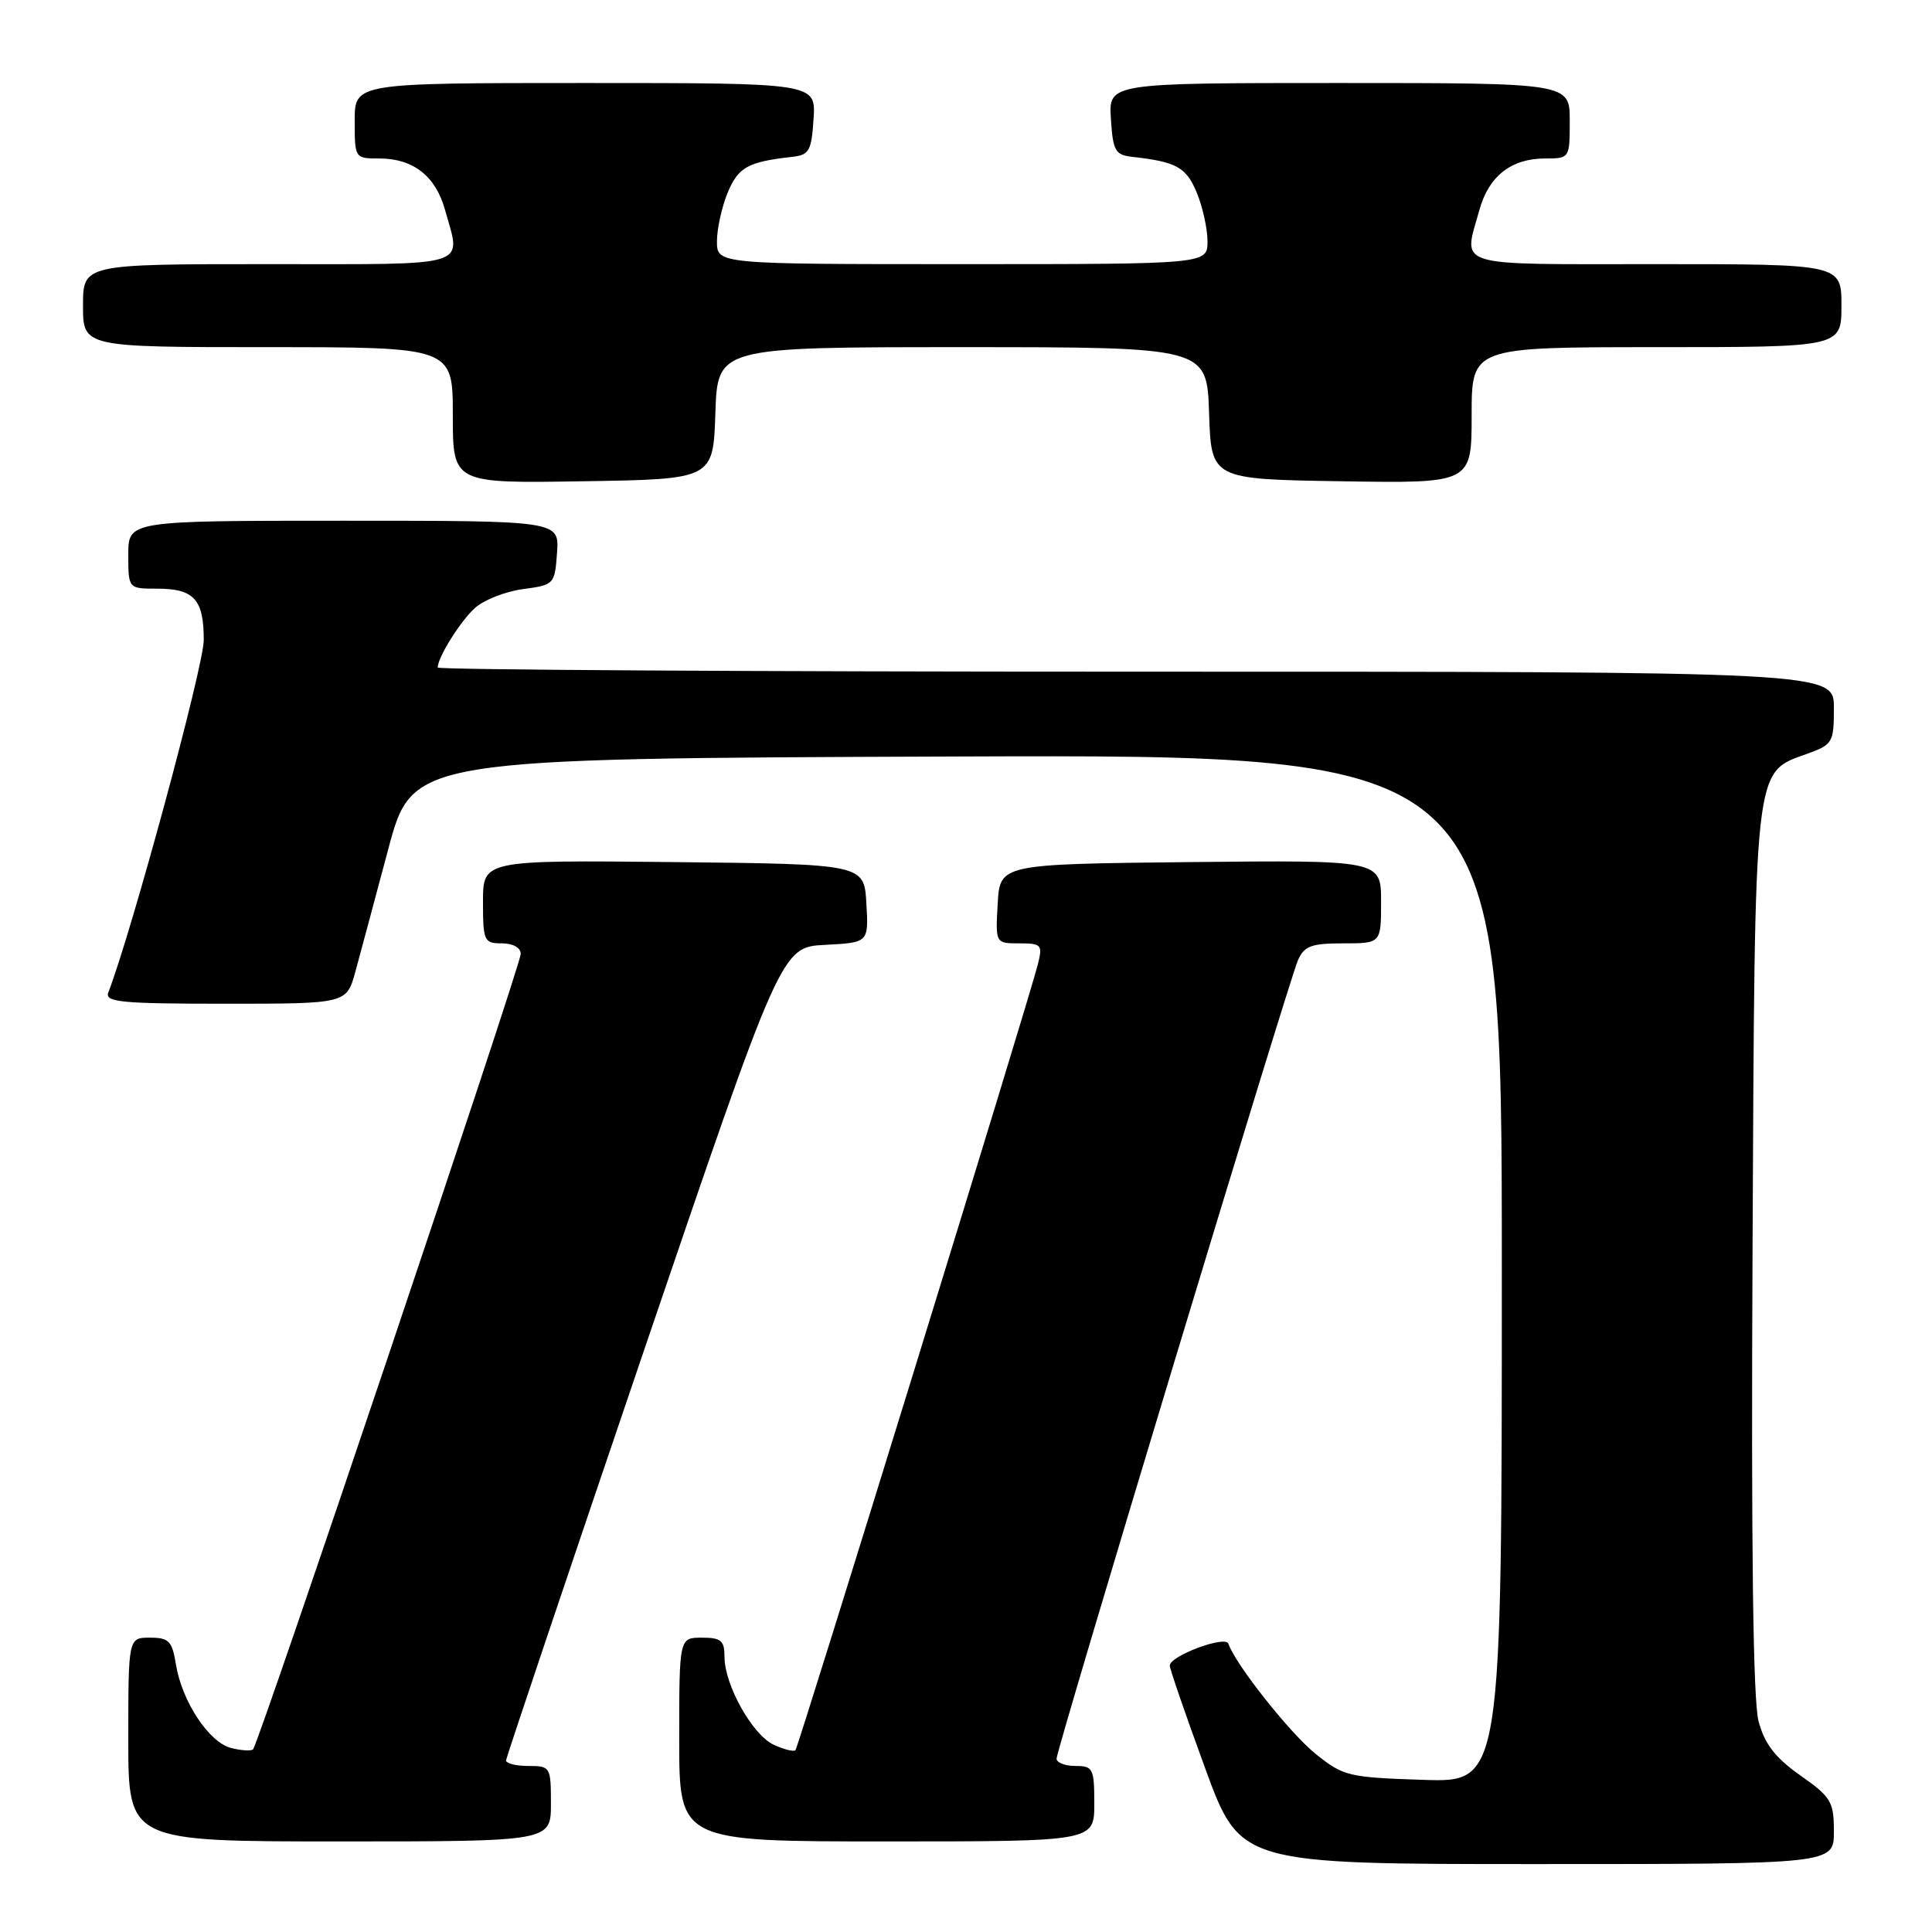 <?xml version="1.0" encoding="UTF-8" standalone="no"?>
<!DOCTYPE svg PUBLIC "-//W3C//DTD SVG 1.1//EN" "http://www.w3.org/Graphics/SVG/1.1/DTD/svg11.dtd" >
<svg xmlns="http://www.w3.org/2000/svg" xmlns:xlink="http://www.w3.org/1999/xlink" version="1.1" viewBox="0 0 256 256">
 <g >
 <path fill="currentColor"
d=" M 243.00 242.69 C 243.00 238.73 242.64 238.13 238.55 235.25 C 235.22 232.90 233.84 231.11 233.02 228.09 C 232.29 225.35 232.03 205.40 232.22 165.78 C 232.53 100.57 232.32 102.46 239.49 99.87 C 242.84 98.66 243.00 98.38 243.00 93.80 C 243.00 89.00 243.00 89.00 150.50 89.00 C 99.62 89.00 58.00 88.75 58.00 88.45 C 58.00 87.10 60.99 82.32 62.93 80.56 C 64.11 79.50 66.97 78.37 69.29 78.06 C 73.43 77.51 73.51 77.43 73.81 73.25 C 74.11 69.00 74.11 69.00 45.56 69.00 C 17.00 69.00 17.00 69.00 17.00 73.50 C 17.00 78.00 17.00 78.00 20.80 78.00 C 25.72 78.00 27.00 79.41 27.00 84.81 C 27.00 88.24 17.50 123.31 14.35 131.52 C 13.87 132.79 16.08 133.00 29.85 133.00 C 45.92 133.00 45.92 133.00 47.09 128.75 C 47.73 126.41 49.69 119.10 51.45 112.50 C 54.66 100.50 54.66 100.50 126.83 100.24 C 199.00 99.99 199.00 99.99 199.00 168.08 C 199.00 236.18 199.00 236.18 188.59 235.84 C 178.69 235.52 177.99 235.35 174.34 232.41 C 170.93 229.67 163.66 220.49 162.77 217.80 C 162.39 216.66 155.00 219.41 155.00 220.70 C 155.00 221.14 157.10 227.23 159.67 234.25 C 164.33 247.00 164.33 247.00 203.67 247.00 C 243.00 247.00 243.00 247.00 243.00 242.69 Z  M 73.00 239.00 C 73.00 234.11 72.93 234.00 70.00 234.00 C 68.35 234.00 67.02 233.66 67.06 233.25 C 67.09 232.84 75.30 208.43 85.31 179.00 C 103.52 125.50 103.52 125.50 109.31 125.20 C 115.10 124.90 115.10 124.90 114.80 119.70 C 114.50 114.50 114.50 114.50 89.25 114.23 C 64.00 113.97 64.00 113.97 64.00 119.48 C 64.00 124.70 64.14 125.00 66.50 125.00 C 67.98 125.00 69.00 125.57 69.00 126.40 C 69.00 127.89 34.29 231.05 33.53 231.80 C 33.29 232.04 31.98 231.96 30.63 231.62 C 27.69 230.88 24.11 225.46 23.31 220.54 C 22.81 217.44 22.38 217.00 19.87 217.00 C 17.00 217.00 17.00 217.00 17.00 230.50 C 17.00 244.00 17.00 244.00 45.00 244.00 C 73.00 244.00 73.00 244.00 73.00 239.00 Z  M 145.00 239.00 C 145.00 234.33 144.83 234.00 142.50 234.00 C 141.12 234.00 140.00 233.56 140.00 233.03 C 140.00 231.76 170.71 130.17 171.98 127.25 C 172.81 125.35 173.73 125.00 177.98 125.00 C 183.00 125.00 183.00 125.00 183.00 119.48 C 183.00 113.97 183.00 113.97 157.75 114.23 C 132.50 114.50 132.50 114.50 132.20 119.75 C 131.90 125.00 131.90 125.00 135.06 125.00 C 138.00 125.00 138.17 125.19 137.53 127.75 C 136.37 132.41 105.81 231.47 105.40 231.91 C 105.18 232.14 103.90 231.82 102.54 231.20 C 99.72 229.91 96.00 223.29 96.00 219.54 C 96.00 217.38 95.55 217.00 93.00 217.00 C 90.00 217.00 90.00 217.00 90.00 230.50 C 90.00 244.00 90.00 244.00 117.50 244.00 C 145.00 244.00 145.00 244.00 145.00 239.00 Z  M 94.79 54.75 C 95.08 46.00 95.08 46.00 127.50 46.00 C 159.92 46.00 159.92 46.00 160.21 54.75 C 160.50 63.50 160.50 63.50 177.75 63.77 C 195.00 64.05 195.00 64.05 195.00 55.02 C 195.00 46.00 195.00 46.00 219.50 46.00 C 244.00 46.00 244.00 46.00 244.00 40.50 C 244.00 35.00 244.00 35.00 219.50 35.00 C 192.13 35.00 193.89 35.54 196.04 27.78 C 197.28 23.33 200.26 21.00 204.72 21.00 C 207.99 21.00 208.00 20.98 208.00 16.00 C 208.00 11.00 208.00 11.00 177.45 11.00 C 146.89 11.00 146.89 11.00 147.20 15.75 C 147.47 19.98 147.77 20.53 150.00 20.78 C 155.89 21.44 157.16 22.14 158.57 25.50 C 159.35 27.39 160.00 30.30 160.00 31.97 C 160.00 35.00 160.00 35.00 127.50 35.00 C 95.00 35.00 95.00 35.00 95.00 31.97 C 95.00 30.30 95.65 27.39 96.43 25.50 C 97.84 22.14 99.11 21.44 105.00 20.78 C 107.23 20.53 107.53 19.98 107.80 15.75 C 108.11 11.00 108.11 11.00 77.55 11.00 C 47.00 11.00 47.00 11.00 47.00 16.00 C 47.00 20.98 47.01 21.00 50.28 21.00 C 54.74 21.00 57.72 23.33 58.96 27.78 C 61.11 35.54 62.87 35.00 35.50 35.00 C 11.00 35.00 11.00 35.00 11.00 40.50 C 11.00 46.00 11.00 46.00 35.50 46.00 C 60.00 46.00 60.00 46.00 60.00 55.02 C 60.00 64.05 60.00 64.05 77.25 63.77 C 94.50 63.50 94.50 63.50 94.79 54.75 Z "/>
</g>
</svg>